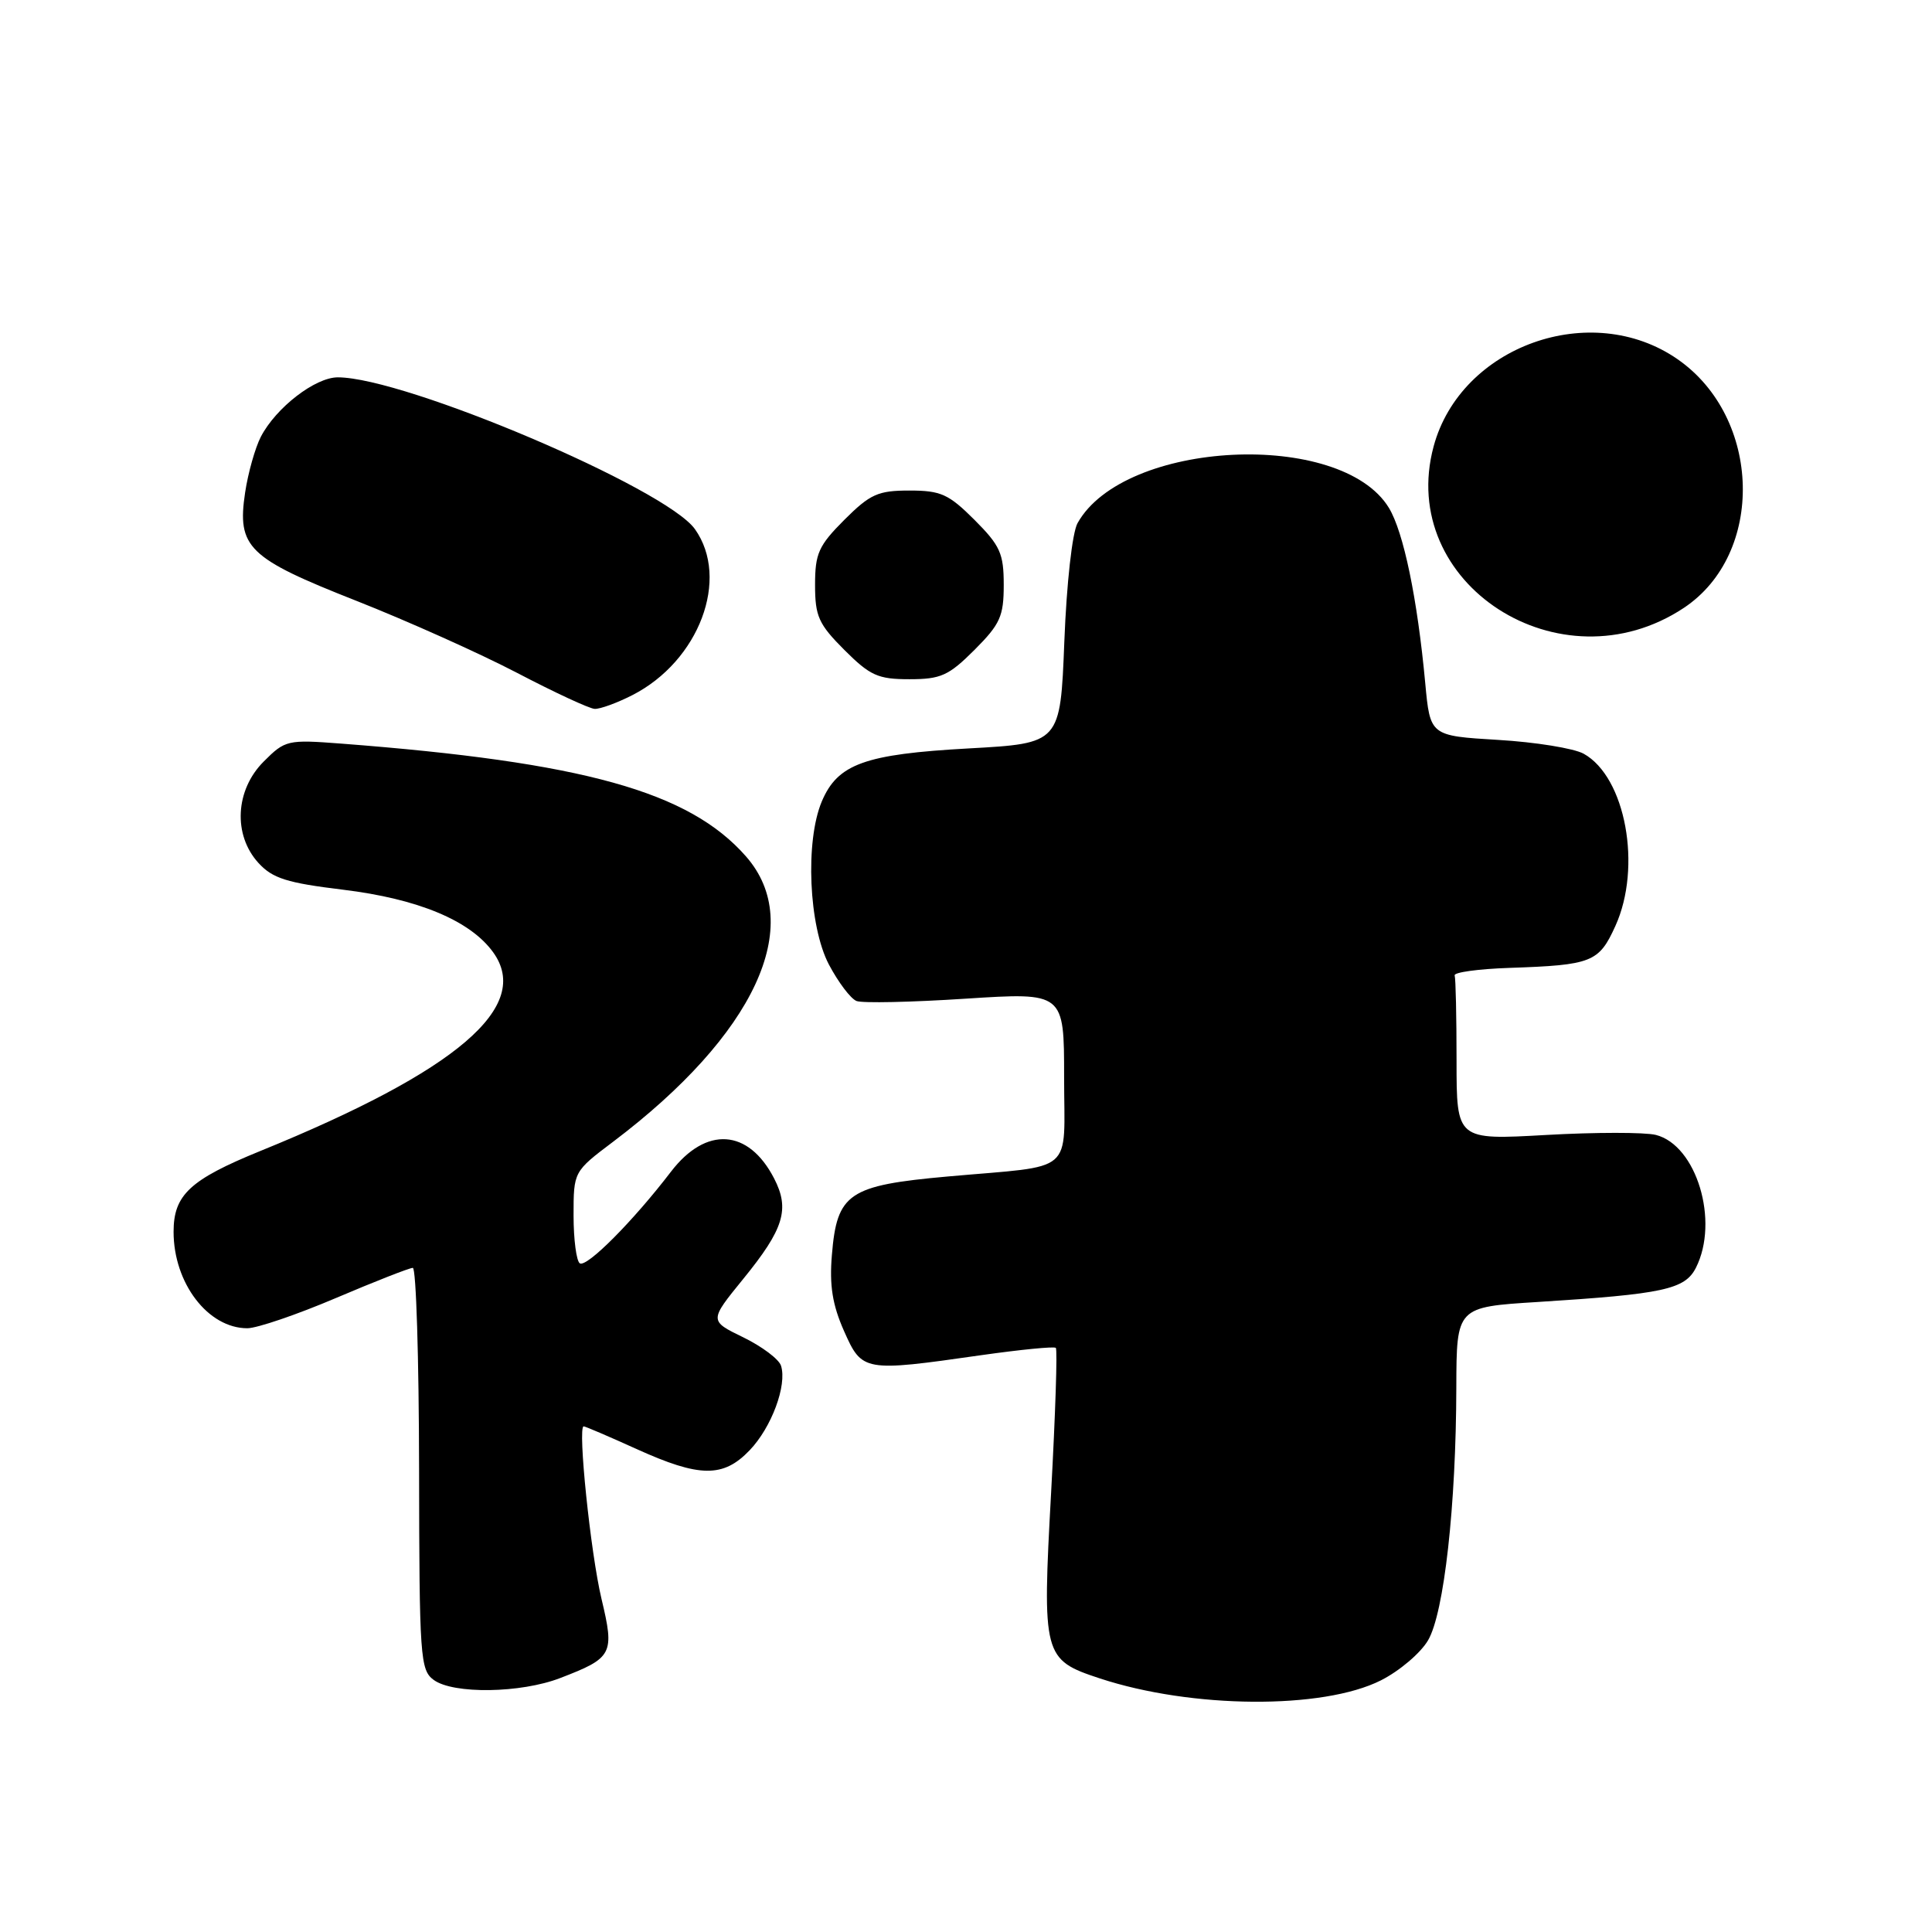 <?xml version="1.0" encoding="UTF-8" standalone="no"?>
<!DOCTYPE svg PUBLIC "-//W3C//DTD SVG 1.1//EN" "http://www.w3.org/Graphics/SVG/1.1/DTD/svg11.dtd" >
<svg xmlns="http://www.w3.org/2000/svg" xmlns:xlink="http://www.w3.org/1999/xlink" version="1.1" viewBox="0 0 256 256">
 <g >
 <path fill="currentColor"
d=" M 182.97 222.66 C 185.43 221.42 188.25 219.03 189.23 217.34 C 191.35 213.72 192.94 199.48 192.97 183.85 C 193.00 173.19 193.00 173.19 203.75 172.52 C 220.41 171.47 223.26 170.86 224.72 167.98 C 227.84 161.80 224.80 151.74 219.40 150.38 C 217.93 150.02 211.39 150.02 204.86 150.39 C 193.00 151.06 193.00 151.06 193.00 140.53 C 193.00 134.74 192.89 129.66 192.75 129.25 C 192.61 128.84 195.88 128.39 200.00 128.25 C 210.94 127.88 211.86 127.51 214.04 122.71 C 217.60 114.89 215.40 102.95 209.84 99.87 C 208.55 99.16 203.45 98.33 198.50 98.04 C 189.50 97.50 189.50 97.50 188.85 90.50 C 187.81 79.30 185.98 70.50 184.04 67.30 C 177.70 56.88 148.94 58.29 142.78 69.32 C 142.08 70.57 141.33 77.27 141.03 85.00 C 140.50 98.50 140.50 98.50 128.35 99.17 C 114.57 99.93 110.99 101.23 108.89 106.20 C 106.67 111.48 107.16 122.70 109.83 127.80 C 111.08 130.16 112.72 132.34 113.50 132.64 C 114.28 132.94 120.78 132.80 127.95 132.33 C 141.00 131.49 141.00 131.49 141.00 142.72 C 141.00 155.81 142.70 154.36 125.59 155.89 C 112.43 157.07 110.90 158.10 110.23 166.29 C 109.89 170.32 110.30 172.89 111.83 176.35 C 114.23 181.76 114.42 181.80 130.00 179.57 C 135.22 178.83 139.68 178.39 139.90 178.60 C 140.13 178.80 139.84 187.42 139.28 197.74 C 138.09 219.41 138.22 219.92 145.71 222.39 C 157.89 226.41 175.27 226.54 182.97 222.66 Z  M 74.23 222.35 C 81.20 219.67 81.45 219.18 79.70 211.85 C 78.26 205.82 76.52 189.00 77.34 189.00 C 77.55 189.00 80.70 190.35 84.34 192.00 C 92.70 195.79 95.83 195.83 99.33 192.17 C 102.23 189.15 104.31 183.55 103.49 180.97 C 103.22 180.10 100.96 178.41 98.48 177.20 C 93.97 175.01 93.97 175.01 98.47 169.48 C 103.88 162.84 104.68 160.22 102.57 156.14 C 99.17 149.56 93.55 149.20 88.91 155.25 C 83.90 161.80 77.76 167.97 76.83 167.40 C 76.38 167.11 76.00 164.26 76.00 161.06 C 76.00 155.24 76.00 155.24 81.25 151.28 C 100.02 137.10 106.80 122.53 98.84 113.47 C 91.30 104.88 77.31 100.99 45.19 98.53 C 38.10 97.99 37.78 98.06 34.94 100.91 C 31.16 104.69 30.86 110.64 34.25 114.35 C 36.12 116.39 38.02 116.99 45.45 117.89 C 55.39 119.10 62.29 121.97 65.33 126.16 C 70.56 133.37 60.57 141.90 34.50 152.51 C 25.17 156.31 23.00 158.33 23.00 163.22 C 23.00 170.03 27.57 176.00 32.77 176.00 C 34.05 176.00 39.33 174.20 44.50 172.00 C 49.67 169.80 54.26 168.00 54.70 168.00 C 55.14 168.00 55.51 179.98 55.53 194.61 C 55.56 219.62 55.68 221.29 57.47 222.60 C 60.07 224.50 69.00 224.37 74.23 222.35 Z  M 83.79 92.11 C 92.64 87.59 96.75 76.68 92.08 70.11 C 88.22 64.69 53.66 50.00 44.76 50.00 C 41.76 50.00 36.56 54.02 34.56 57.88 C 33.81 59.34 32.87 62.66 32.48 65.26 C 31.39 72.53 32.85 73.95 47.19 79.60 C 53.96 82.27 63.55 86.57 68.50 89.15 C 73.45 91.74 78.08 93.89 78.79 93.93 C 79.50 93.97 81.75 93.15 83.79 92.11 Z  M 129.12 86.12 C 132.53 82.70 133.00 81.67 133.00 77.50 C 133.00 73.33 132.53 72.30 129.12 68.88 C 125.70 65.47 124.67 65.00 120.50 65.00 C 116.33 65.00 115.30 65.47 111.88 68.88 C 108.47 72.30 108.00 73.33 108.00 77.50 C 108.00 81.67 108.47 82.70 111.88 86.12 C 115.30 89.53 116.33 90.00 120.50 90.00 C 124.67 90.00 125.70 89.53 129.12 86.12 Z  M 223.10 80.56 C 233.89 73.41 233.45 55.35 222.29 47.60 C 210.84 39.65 193.55 45.83 189.96 59.16 C 185.06 77.35 206.76 91.37 223.10 80.56 Z "/>
</g>
</svg>